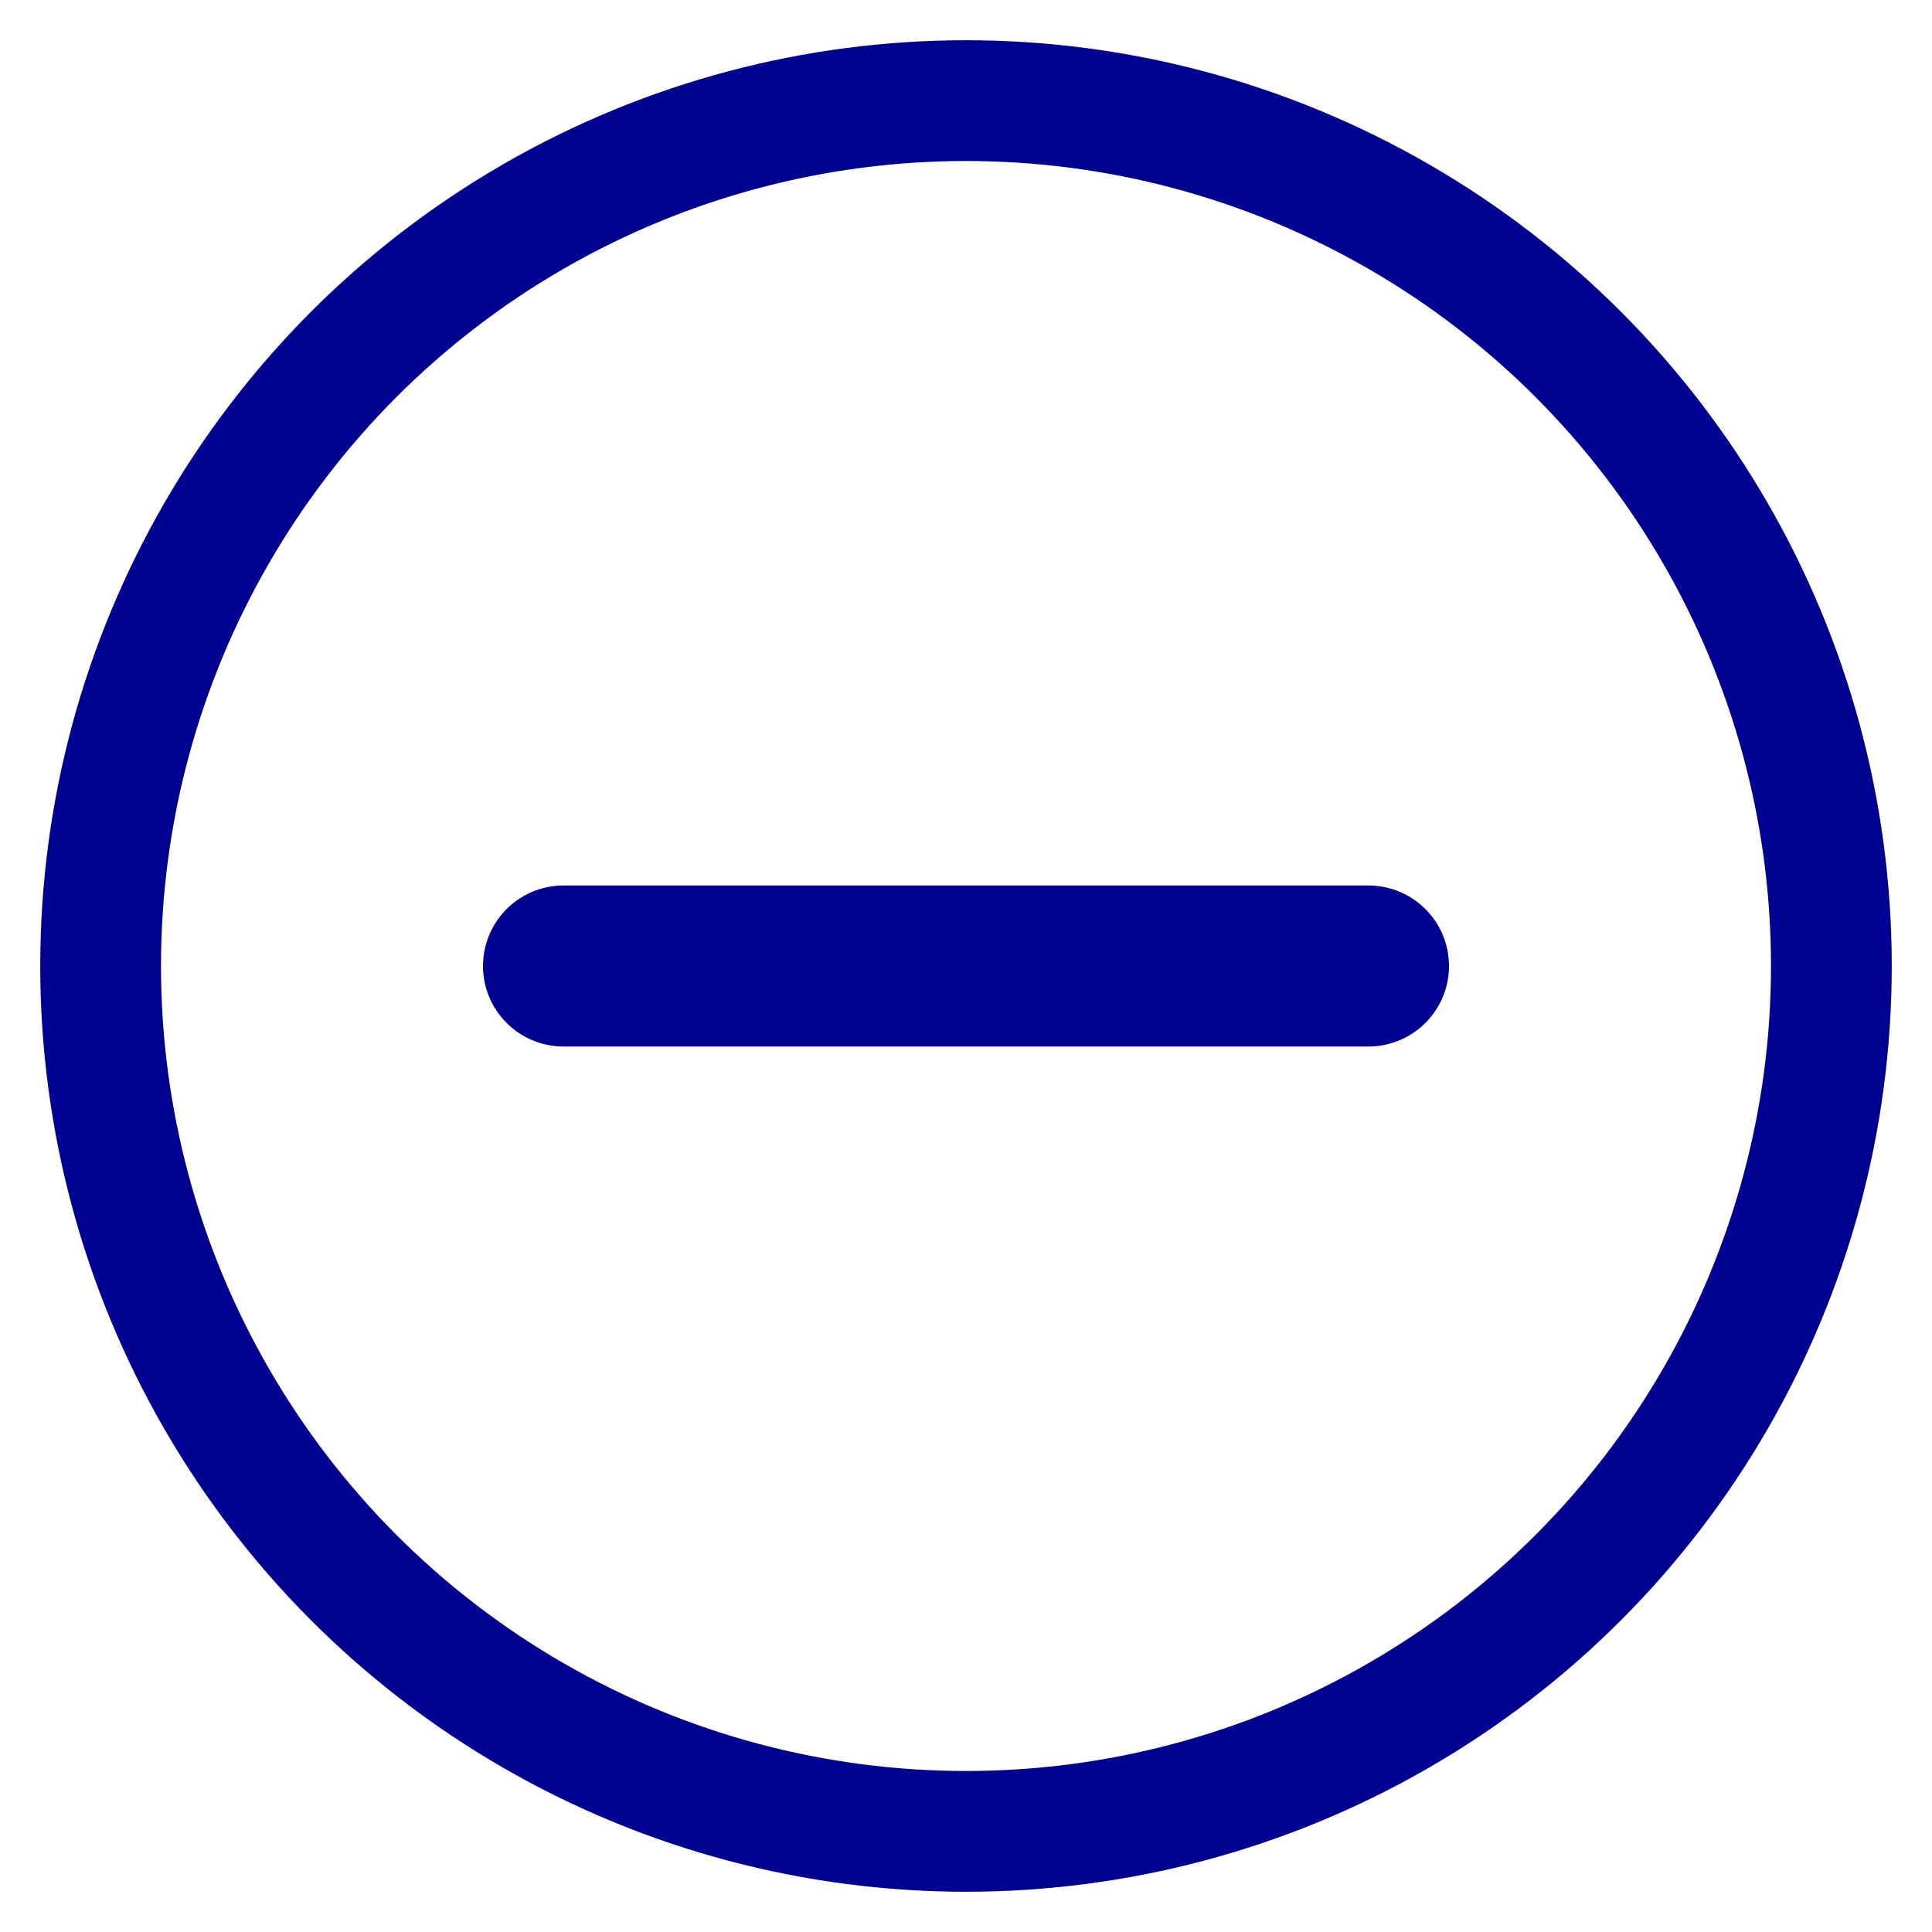 <svg width="24" height="24" viewBox="0 0 24 24" fill="none" xmlns="http://www.w3.org/2000/svg">
<path d="M7 12H17" stroke="#000091" stroke-width="2" stroke-miterlimit="10" stroke-linecap="round"/>
<circle cx="12" cy="12" r="10.75" stroke="#000091" stroke-width="1.5" stroke-miterlimit="10"/>
</svg>
